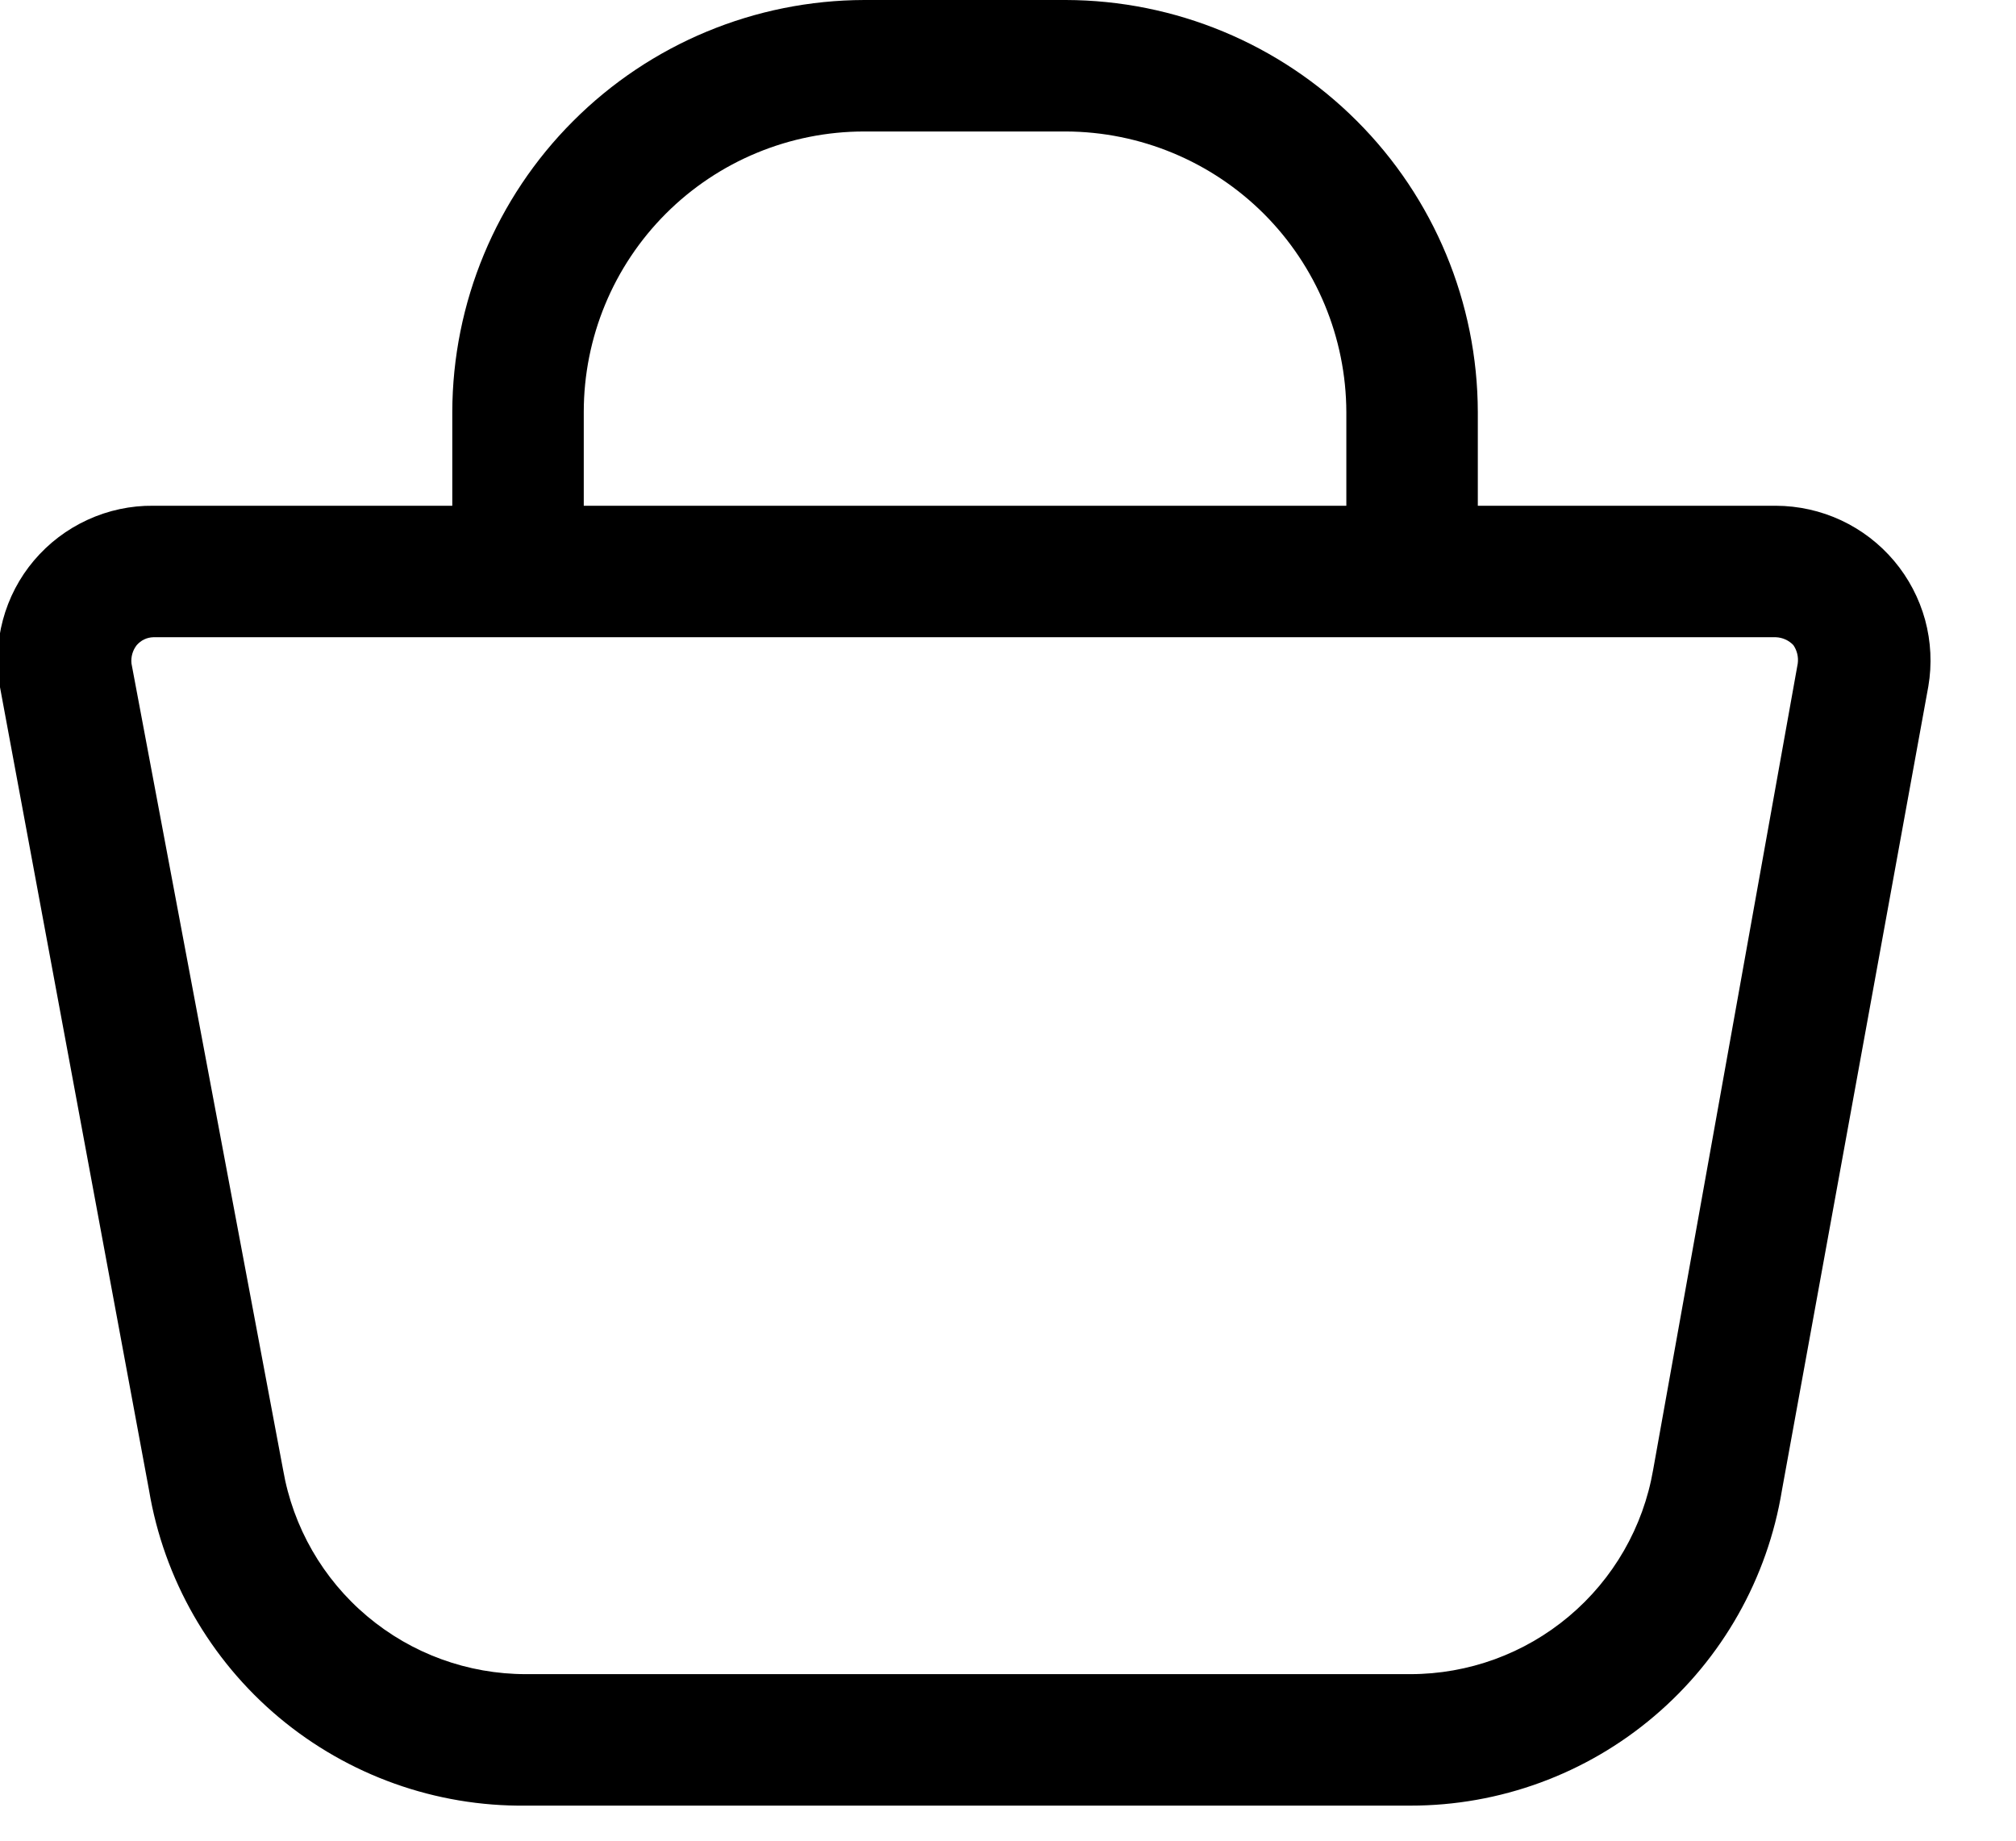 <svg width="23" height="21" viewBox="0 0 23 21" fill="currentColor" xmlns="http://www.w3.org/2000/svg" id="basket-icon">
    <path d="M21.61 6.4C21.444 6.203 21.238 6.045 21.005 5.936C20.771 5.827 20.517 5.771 20.26 5.77H16.86V4.7C16.857 3.454 16.361 2.26 15.48 1.38C14.6 0.499 13.406 0.003 12.16 0L9.86 0C8.614 0.003 7.42 0.499 6.54 1.38C5.659 2.26 5.163 3.454 5.16 4.7V5.77H1.75C1.491 5.767 1.235 5.822 1 5.93C0.764 6.038 0.556 6.196 0.388 6.394C0.221 6.591 0.1 6.823 0.033 7.073C-0.034 7.323 -0.046 7.585 5.06081e-06 7.84L1.7 17C1.869 18.014 2.396 18.935 3.184 19.595C3.973 20.255 4.972 20.612 6 20.6H16.09C17.109 20.601 18.096 20.24 18.872 19.58C19.649 18.921 20.166 18.006 20.33 17L22 7.83C22.043 7.578 22.03 7.319 21.963 7.072C21.895 6.825 21.775 6.596 21.61 6.4ZM6.66 4.7C6.66 3.851 6.997 3.037 7.597 2.437C8.197 1.837 9.011 1.5 9.86 1.5H12.16C13.008 1.503 13.82 1.841 14.42 2.44C15.019 3.04 15.357 3.852 15.36 4.7V5.77H6.66V4.7ZM18.86 16.77C18.747 17.422 18.407 18.014 17.9 18.44C17.393 18.867 16.752 19.1 16.09 19.1H6C5.338 19.1 4.697 18.867 4.19 18.44C3.683 18.014 3.343 17.422 3.23 16.77L1.5 7.57C1.492 7.495 1.513 7.42 1.56 7.36C1.584 7.333 1.613 7.31 1.645 7.295C1.678 7.279 1.714 7.271 1.75 7.27H20.26C20.336 7.273 20.408 7.305 20.46 7.36C20.502 7.421 20.52 7.496 20.51 7.57L18.86 16.77Z" fill="currentColor"/>
</svg>